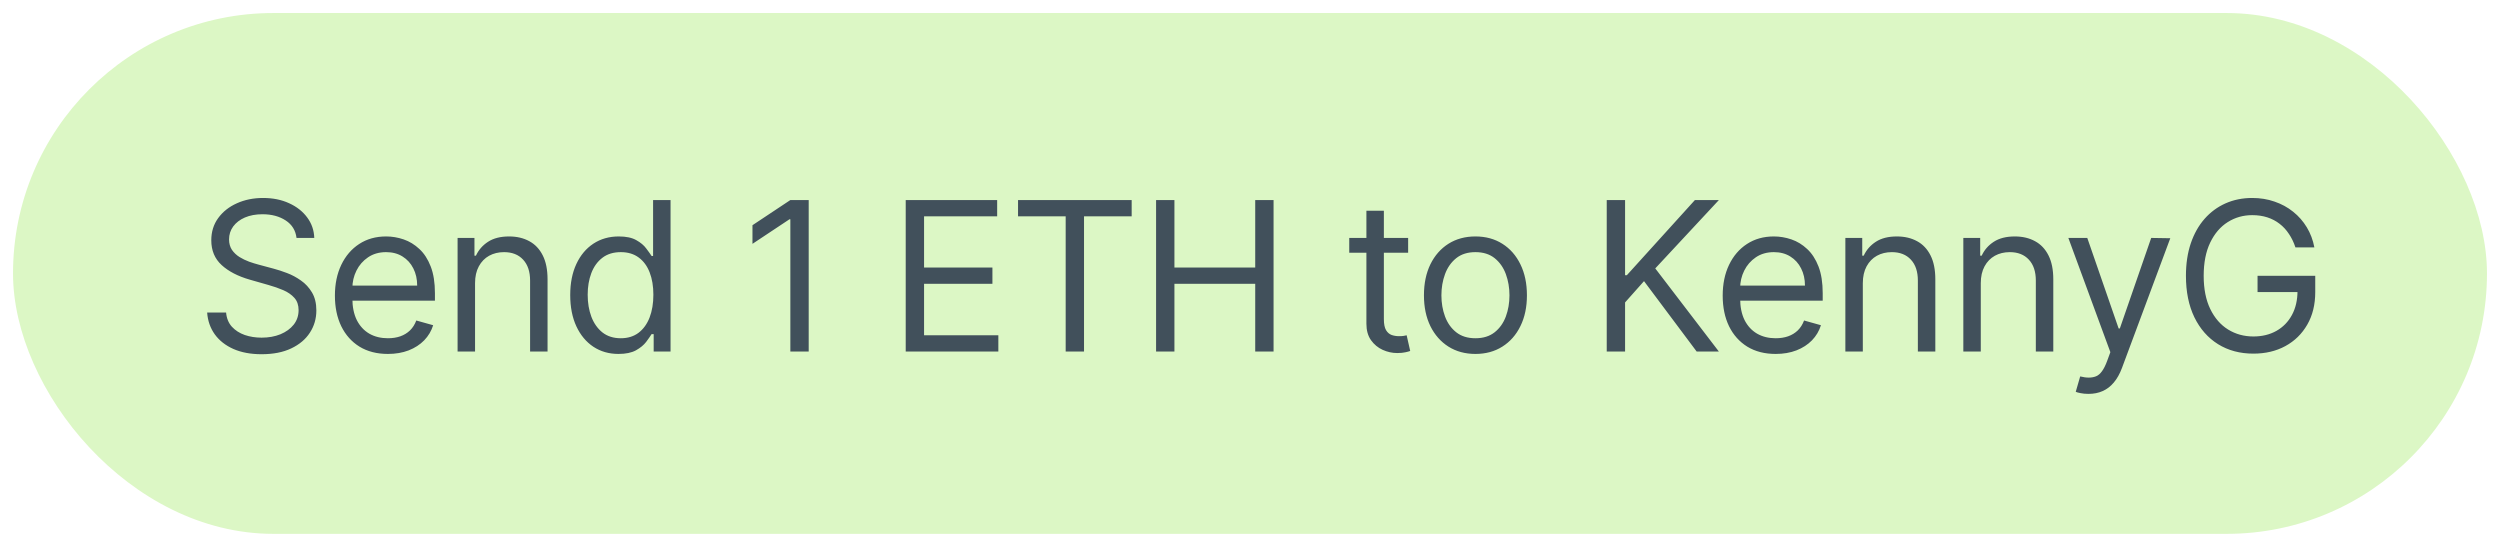 <svg width="192" height="42" viewBox="0 0 192 42" fill="none" xmlns="http://www.w3.org/2000/svg">
<g filter="url(#filter0_d)">
<rect x="1" width="190" height="40" rx="20" fill="#DCF7C5"/>
</g>
<path d="M22.773 18.273C22.704 17.697 22.428 17.25 21.943 16.932C21.458 16.614 20.864 16.454 20.159 16.454C19.644 16.454 19.193 16.538 18.807 16.704C18.424 16.871 18.125 17.1 17.909 17.392C17.697 17.684 17.591 18.015 17.591 18.386C17.591 18.697 17.665 18.964 17.812 19.188C17.964 19.407 18.157 19.591 18.392 19.739C18.627 19.883 18.873 20.002 19.131 20.097C19.388 20.188 19.625 20.261 19.841 20.318L21.023 20.636C21.326 20.716 21.663 20.826 22.034 20.966C22.409 21.106 22.767 21.297 23.108 21.54C23.453 21.778 23.737 22.085 23.96 22.46C24.184 22.835 24.296 23.296 24.296 23.841C24.296 24.47 24.131 25.038 23.801 25.546C23.475 26.053 22.998 26.456 22.369 26.756C21.744 27.055 20.985 27.204 20.091 27.204C19.258 27.204 18.536 27.07 17.926 26.801C17.32 26.532 16.843 26.157 16.494 25.676C16.15 25.195 15.954 24.636 15.909 24H17.364C17.401 24.439 17.549 24.803 17.807 25.091C18.068 25.375 18.398 25.587 18.796 25.727C19.197 25.864 19.629 25.932 20.091 25.932C20.629 25.932 21.112 25.845 21.54 25.671C21.968 25.492 22.307 25.246 22.557 24.932C22.807 24.614 22.932 24.242 22.932 23.818C22.932 23.432 22.824 23.117 22.608 22.875C22.392 22.633 22.108 22.436 21.756 22.284C21.403 22.133 21.023 22 20.614 21.886L19.182 21.477C18.273 21.216 17.553 20.843 17.023 20.358C16.492 19.873 16.227 19.239 16.227 18.454C16.227 17.803 16.403 17.235 16.756 16.75C17.112 16.261 17.589 15.883 18.188 15.614C18.79 15.341 19.462 15.204 20.204 15.204C20.954 15.204 21.621 15.339 22.204 15.608C22.788 15.873 23.25 16.237 23.591 16.699C23.936 17.161 24.117 17.686 24.136 18.273H22.773ZM29.79 27.182C28.949 27.182 28.223 26.996 27.613 26.625C27.007 26.25 26.54 25.727 26.21 25.057C25.884 24.383 25.721 23.599 25.721 22.704C25.721 21.811 25.884 21.023 26.21 20.341C26.54 19.655 26.998 19.121 27.585 18.739C28.176 18.352 28.865 18.159 29.653 18.159C30.108 18.159 30.556 18.235 31 18.386C31.443 18.538 31.846 18.784 32.21 19.125C32.574 19.462 32.863 19.909 33.079 20.466C33.295 21.023 33.403 21.708 33.403 22.523V23.091H26.676V21.932H32.039C32.039 21.439 31.941 21 31.744 20.614C31.551 20.227 31.274 19.922 30.915 19.699C30.558 19.475 30.138 19.364 29.653 19.364C29.119 19.364 28.657 19.496 28.267 19.761C27.88 20.023 27.583 20.364 27.375 20.784C27.166 21.204 27.062 21.655 27.062 22.136V22.909C27.062 23.568 27.176 24.127 27.403 24.585C27.634 25.04 27.954 25.386 28.363 25.625C28.772 25.86 29.248 25.977 29.79 25.977C30.142 25.977 30.46 25.928 30.744 25.829C31.032 25.727 31.28 25.576 31.488 25.375C31.697 25.171 31.858 24.917 31.971 24.614L33.267 24.977C33.13 25.417 32.901 25.803 32.579 26.136C32.257 26.466 31.86 26.724 31.386 26.909C30.913 27.091 30.38 27.182 29.79 27.182ZM36.484 21.75V27H35.143V18.273H36.438V19.636H36.552C36.757 19.193 37.067 18.837 37.484 18.568C37.901 18.296 38.438 18.159 39.097 18.159C39.688 18.159 40.205 18.28 40.649 18.523C41.092 18.761 41.437 19.125 41.683 19.614C41.929 20.099 42.052 20.712 42.052 21.454V27H40.711V21.546C40.711 20.86 40.533 20.326 40.177 19.943C39.821 19.557 39.332 19.364 38.711 19.364C38.283 19.364 37.901 19.456 37.563 19.642C37.23 19.828 36.967 20.099 36.774 20.454C36.58 20.811 36.484 21.242 36.484 21.75ZM47.498 27.182C46.77 27.182 46.128 26.998 45.572 26.631C45.015 26.259 44.579 25.737 44.265 25.062C43.95 24.384 43.793 23.583 43.793 22.659C43.793 21.742 43.95 20.947 44.265 20.273C44.579 19.599 45.017 19.078 45.577 18.71C46.138 18.343 46.786 18.159 47.52 18.159C48.089 18.159 48.538 18.254 48.867 18.443C49.2 18.629 49.454 18.841 49.628 19.079C49.806 19.314 49.945 19.508 50.043 19.659H50.157V15.364H51.498V27H50.202V25.659H50.043C49.945 25.818 49.804 26.019 49.623 26.261C49.441 26.5 49.181 26.714 48.844 26.903C48.507 27.089 48.058 27.182 47.498 27.182ZM47.679 25.977C48.217 25.977 48.672 25.837 49.043 25.557C49.414 25.273 49.697 24.881 49.89 24.381C50.083 23.877 50.179 23.296 50.179 22.636C50.179 21.985 50.085 21.415 49.895 20.926C49.706 20.434 49.426 20.051 49.054 19.778C48.683 19.502 48.225 19.364 47.679 19.364C47.111 19.364 46.638 19.509 46.259 19.801C45.884 20.089 45.602 20.481 45.413 20.977C45.227 21.47 45.134 22.023 45.134 22.636C45.134 23.258 45.229 23.822 45.418 24.329C45.611 24.833 45.895 25.235 46.27 25.534C46.649 25.829 47.119 25.977 47.679 25.977ZM62.108 15.364V27H60.699V16.841H60.631L57.79 18.727V17.296L60.699 15.364H62.108ZM69.559 27V15.364H76.582V16.614H70.968V20.546H76.218V21.796H70.968V25.75H76.673V27H69.559ZM78.185 16.614V15.364H86.912V16.614H83.253V27H81.844V16.614H78.185ZM88.787 27V15.364H90.196V20.546H96.401V15.364H97.81V27H96.401V21.796H90.196V27H88.787ZM108.145 18.273V19.409H103.622V18.273H108.145ZM104.94 16.182H106.281V24.5C106.281 24.879 106.336 25.163 106.446 25.352C106.559 25.538 106.703 25.663 106.878 25.727C107.056 25.788 107.243 25.818 107.44 25.818C107.588 25.818 107.709 25.811 107.804 25.796C107.898 25.776 107.974 25.761 108.031 25.75L108.304 26.954C108.213 26.989 108.086 27.023 107.923 27.057C107.76 27.095 107.554 27.114 107.304 27.114C106.925 27.114 106.554 27.032 106.19 26.869C105.83 26.706 105.531 26.458 105.292 26.125C105.057 25.792 104.94 25.371 104.94 24.864V16.182ZM113.313 27.182C112.525 27.182 111.834 26.994 111.239 26.619C110.649 26.244 110.186 25.72 109.853 25.046C109.524 24.371 109.359 23.583 109.359 22.682C109.359 21.773 109.524 20.979 109.853 20.301C110.186 19.623 110.649 19.097 111.239 18.722C111.834 18.347 112.525 18.159 113.313 18.159C114.101 18.159 114.791 18.347 115.382 18.722C115.976 19.097 116.438 19.623 116.768 20.301C117.101 20.979 117.268 21.773 117.268 22.682C117.268 23.583 117.101 24.371 116.768 25.046C116.438 25.72 115.976 26.244 115.382 26.619C114.791 26.994 114.101 27.182 113.313 27.182ZM113.313 25.977C113.912 25.977 114.404 25.824 114.791 25.517C115.177 25.21 115.463 24.807 115.649 24.307C115.834 23.807 115.927 23.265 115.927 22.682C115.927 22.099 115.834 21.555 115.649 21.051C115.463 20.547 115.177 20.14 114.791 19.829C114.404 19.519 113.912 19.364 113.313 19.364C112.715 19.364 112.222 19.519 111.836 19.829C111.45 20.14 111.164 20.547 110.978 21.051C110.793 21.555 110.7 22.099 110.7 22.682C110.7 23.265 110.793 23.807 110.978 24.307C111.164 24.807 111.45 25.21 111.836 25.517C112.222 25.824 112.715 25.977 113.313 25.977ZM123.397 27V15.364H124.806V21.136H124.942L130.169 15.364H132.01L127.124 20.614L132.01 27H130.306L126.26 21.591L124.806 23.227V27H123.397ZM136.371 27.182C135.53 27.182 134.804 26.996 134.195 26.625C133.589 26.25 133.121 25.727 132.791 25.057C132.465 24.383 132.303 23.599 132.303 22.704C132.303 21.811 132.465 21.023 132.791 20.341C133.121 19.655 133.579 19.121 134.166 18.739C134.757 18.352 135.446 18.159 136.234 18.159C136.689 18.159 137.138 18.235 137.581 18.386C138.024 18.538 138.428 18.784 138.791 19.125C139.155 19.462 139.445 19.909 139.661 20.466C139.876 21.023 139.984 21.708 139.984 22.523V23.091H133.257V21.932H138.621C138.621 21.439 138.522 21 138.325 20.614C138.132 20.227 137.856 19.922 137.496 19.699C137.14 19.475 136.719 19.364 136.234 19.364C135.7 19.364 135.238 19.496 134.848 19.761C134.462 20.023 134.164 20.364 133.956 20.784C133.748 21.204 133.643 21.655 133.643 22.136V22.909C133.643 23.568 133.757 24.127 133.984 24.585C134.215 25.04 134.536 25.386 134.945 25.625C135.354 25.86 135.829 25.977 136.371 25.977C136.723 25.977 137.041 25.928 137.325 25.829C137.613 25.727 137.861 25.576 138.07 25.375C138.278 25.171 138.439 24.917 138.553 24.614L139.848 24.977C139.712 25.417 139.482 25.803 139.161 26.136C138.839 26.466 138.441 26.724 137.967 26.909C137.494 27.091 136.962 27.182 136.371 27.182ZM143.065 21.75V27H141.724V18.273H143.02V19.636H143.133C143.338 19.193 143.648 18.837 144.065 18.568C144.482 18.296 145.02 18.159 145.679 18.159C146.27 18.159 146.787 18.28 147.23 18.523C147.673 18.761 148.018 19.125 148.264 19.614C148.51 20.099 148.633 20.712 148.633 21.454V27H147.292V21.546C147.292 20.86 147.114 20.326 146.758 19.943C146.402 19.557 145.914 19.364 145.292 19.364C144.864 19.364 144.482 19.456 144.145 19.642C143.811 19.828 143.548 20.099 143.355 20.454C143.162 20.811 143.065 21.242 143.065 21.75ZM152.124 21.75V27H150.784V18.273H152.079V19.636H152.193C152.397 19.193 152.708 18.837 153.124 18.568C153.541 18.296 154.079 18.159 154.738 18.159C155.329 18.159 155.846 18.28 156.289 18.523C156.732 18.761 157.077 19.125 157.323 19.614C157.57 20.099 157.693 20.712 157.693 21.454V27H156.352V21.546C156.352 20.86 156.174 20.326 155.818 19.943C155.462 19.557 154.973 19.364 154.352 19.364C153.924 19.364 153.541 19.456 153.204 19.642C152.871 19.828 152.607 20.099 152.414 20.454C152.221 20.811 152.124 21.242 152.124 21.75ZM160.394 30.25C160.167 30.25 159.964 30.231 159.786 30.193C159.608 30.159 159.485 30.125 159.417 30.091L159.758 28.909C160.246 29.034 160.654 29.03 160.979 28.898C161.305 28.769 161.587 28.379 161.826 27.727L162.076 27.046L158.849 18.273H160.303L162.712 25.227H162.803L165.212 18.273L166.678 18.296L162.962 28.273C162.796 28.716 162.589 29.083 162.343 29.375C162.097 29.671 161.811 29.89 161.485 30.034C161.163 30.178 160.799 30.25 160.394 30.25ZM176.289 19C176.164 18.617 175.999 18.275 175.794 17.972C175.594 17.665 175.353 17.403 175.073 17.188C174.796 16.972 174.482 16.807 174.13 16.693C173.777 16.579 173.391 16.523 172.97 16.523C172.281 16.523 171.654 16.701 171.09 17.057C170.525 17.413 170.077 17.938 169.743 18.631C169.41 19.324 169.243 20.174 169.243 21.182C169.243 22.189 169.412 23.04 169.749 23.733C170.086 24.426 170.542 24.951 171.118 25.307C171.694 25.663 172.342 25.841 173.061 25.841C173.728 25.841 174.315 25.699 174.823 25.415C175.334 25.127 175.732 24.722 176.016 24.199C176.304 23.672 176.448 23.053 176.448 22.341L176.88 22.432H173.38V21.182H177.811V22.432C177.811 23.39 177.607 24.224 177.198 24.932C176.792 25.64 176.232 26.189 175.516 26.579C174.804 26.966 173.986 27.159 173.061 27.159C172.031 27.159 171.126 26.917 170.345 26.432C169.569 25.947 168.963 25.258 168.527 24.364C168.095 23.47 167.88 22.409 167.88 21.182C167.88 20.261 168.003 19.434 168.249 18.699C168.499 17.96 168.851 17.331 169.306 16.812C169.76 16.294 170.298 15.896 170.919 15.619C171.541 15.343 172.224 15.204 172.97 15.204C173.584 15.204 174.156 15.297 174.686 15.483C175.22 15.665 175.696 15.924 176.113 16.261C176.533 16.595 176.883 16.994 177.164 17.46C177.444 17.922 177.637 18.436 177.743 19H176.289Z" fill="#41505B"/>
<defs>
<filter id="filter0_d" x="0" y="0" width="192" height="42" filterUnits="userSpaceOnUse" color-interpolation-filters="sRGB">
<feFlood flood-opacity="0" result="BackgroundImageFix"/>
<feColorMatrix in="SourceAlpha" type="matrix" values="0 0 0 0 0 0 0 0 0 0 0 0 0 0 0 0 0 0 127 0"/>
<feOffset dy="1"/>
<feGaussianBlur stdDeviation="0.5"/>
<feColorMatrix type="matrix" values="0 0 0 0 0.149 0 0 0 0 0.208 0 0 0 0 0.251 0 0 0 0.3 0"/>
<feBlend mode="multiply" in2="BackgroundImageFix" result="effect1_dropShadow"/>
<feBlend mode="normal" in="SourceGraphic" in2="effect1_dropShadow" result="shape"/>
</filter>
</defs>
</svg>
